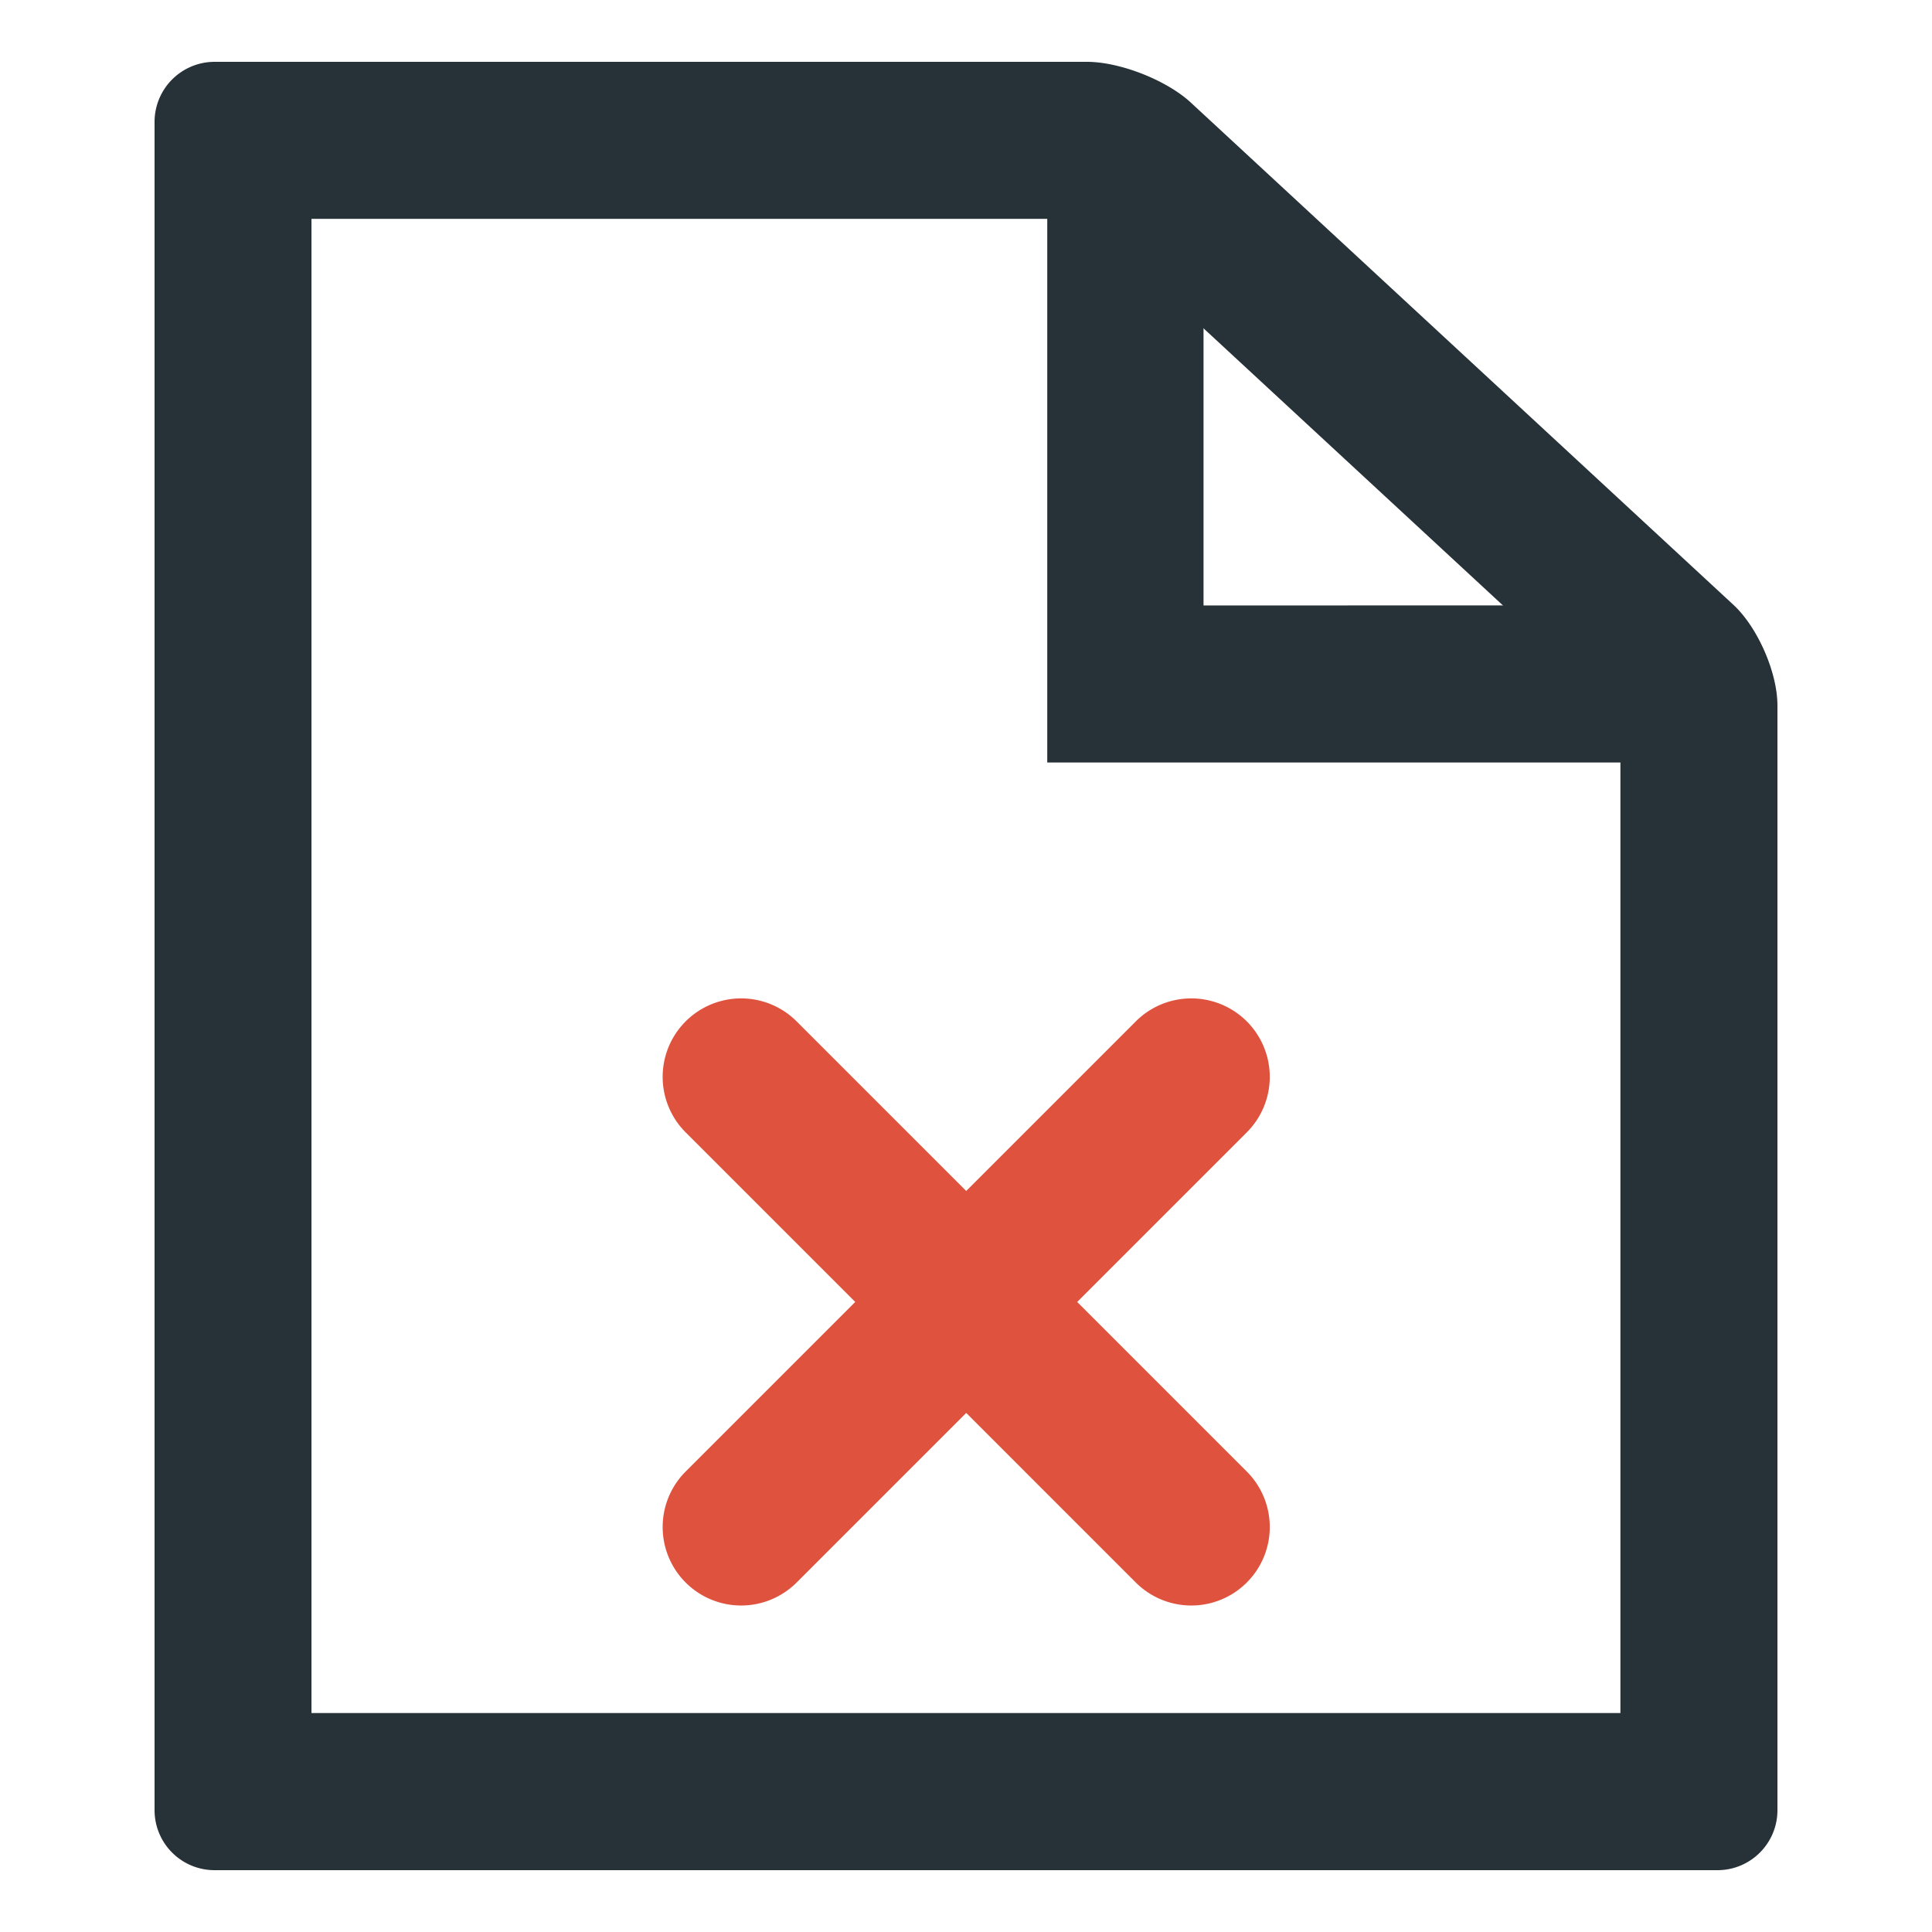 <svg xmlns="http://www.w3.org/2000/svg" width="18" height="18" fill="none"><g clip-path="url(#a)"><path fill="#263238" d="m10.1 2.029.042.035a.547.547 0 0 0-.08-.03.466.466 0 0 0 .063.005H2.902V15.96h12.195V6.573c0 .028.002.052.005.071a.31.31 0 0 0 .055.065L10.1 2.029Zm6.05 3.606c.226.21.41.63.41.938v10.292c0 .309-.25.559-.559.559H2a.559.559 0 0 1-.56-.559V1.135A.56.56 0 0 1 2 .576h8.126c.308 0 .742.17.969.38l5.056 4.68Z"/><path fill="#263238" d="M9.757 1.714v5.39h6.246V5.64l-4.79.001V1.707l-1.456.007Z"/><path fill="#DF533E" d="M7.422 9.516a.731.731 0 0 0-1.034 1.034l4.194 4.194a.731.731 0 1 0 1.034-1.034L7.422 9.516Z"/><path fill="#DF533E" d="M6.388 13.71a.731.731 0 1 0 1.034 1.034l4.194-4.194a.731.731 0 1 0-1.034-1.034L6.388 13.71Z"/></g><defs><clipPath id="a"><path fill="#fff" d="M0 0h18v18H0z"/></clipPath></defs></svg>